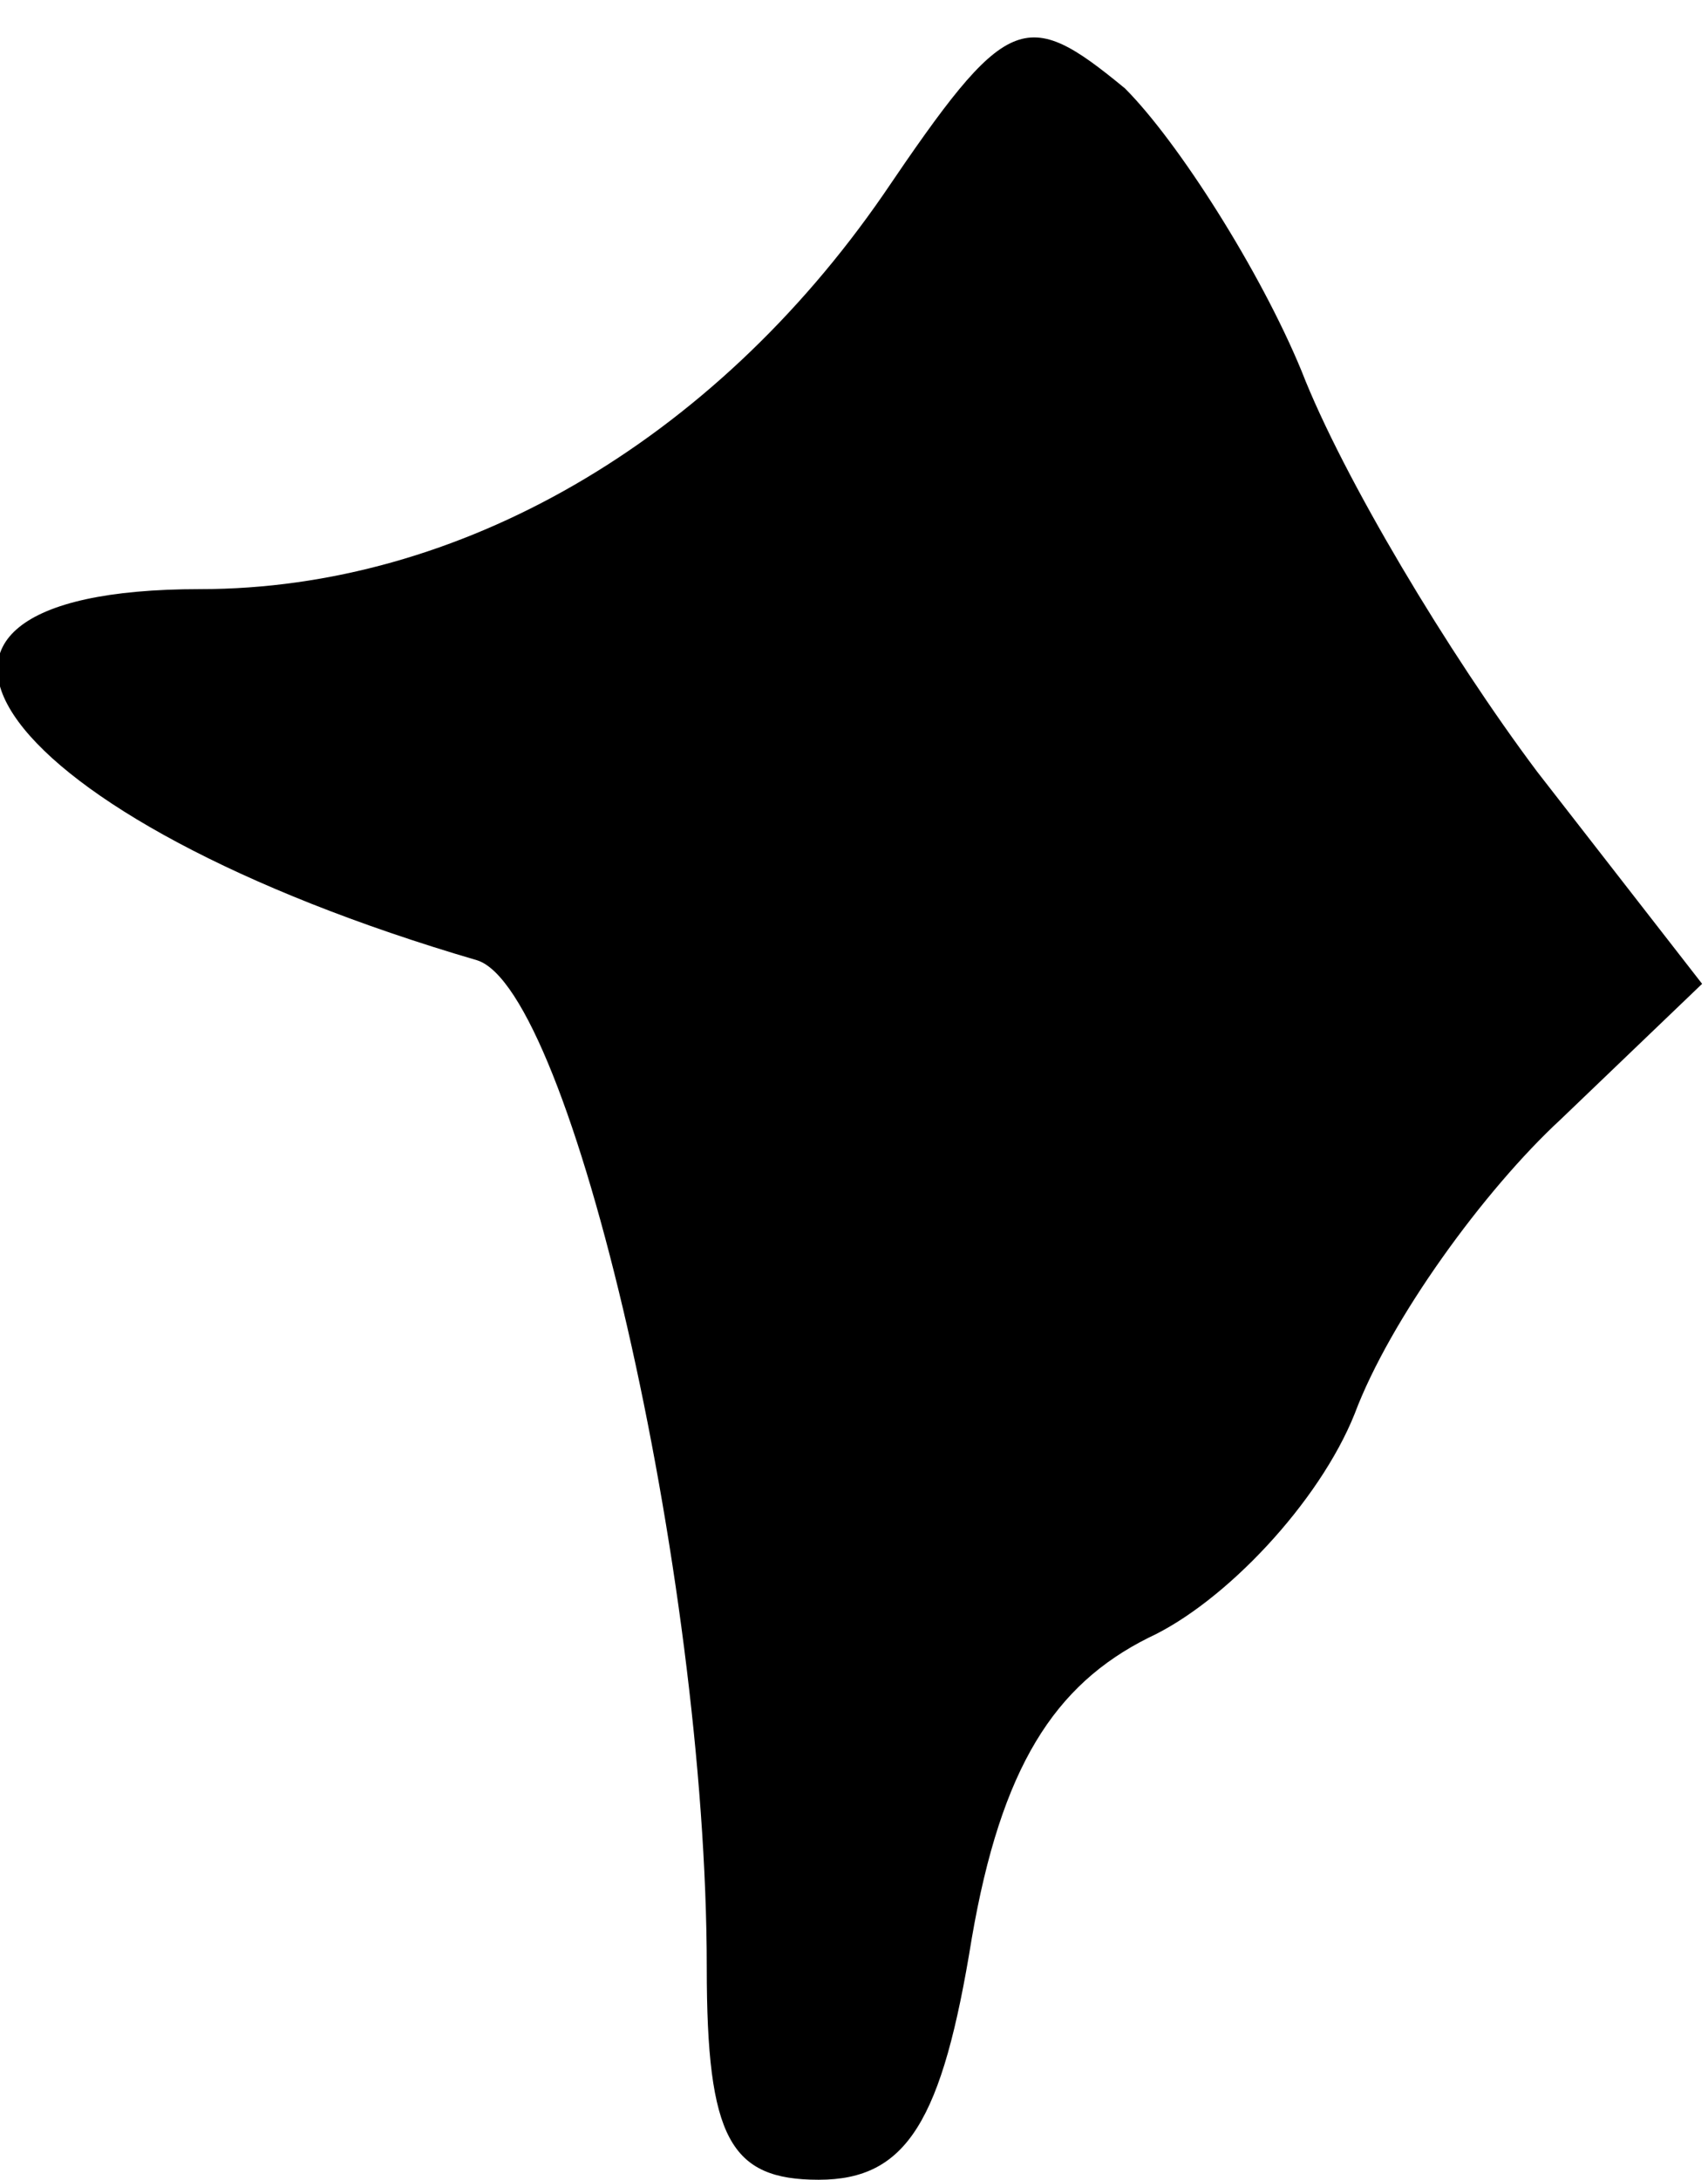 <?xml version="1.0" standalone="no"?>
<!DOCTYPE svg PUBLIC "-//W3C//DTD SVG 20010904//EN"
 "http://www.w3.org/TR/2001/REC-SVG-20010904/DTD/svg10.dtd">
<svg version="1.0" xmlns="http://www.w3.org/2000/svg"
 width="29pt" height="37pt" viewBox="0 0 29 37"
 preserveAspectRatio="xMidYMid meet">
<g transform="translate(0,37) scale(0.1,-0.1)"
fill="#000000" stroke="none">
<path fill="#000000" stroke="none" d="M150 337 c-29 -42 -72 -67 -116 -67
-63 0 -35 -39 47 -63 16 -5 39 -104 39 -171 0 -29 4 -36 19 -36 15 0 21 10 26
41 5 29 14 43 30 51 13 6 29 23 35 38 6 16 22 38 35 50 l24 23 -28 36 c-15 20
-33 50 -40 68 -7 17 -21 39 -30 48 -17 14 -20 13 -41 -18z"/>
</g>
</svg>
